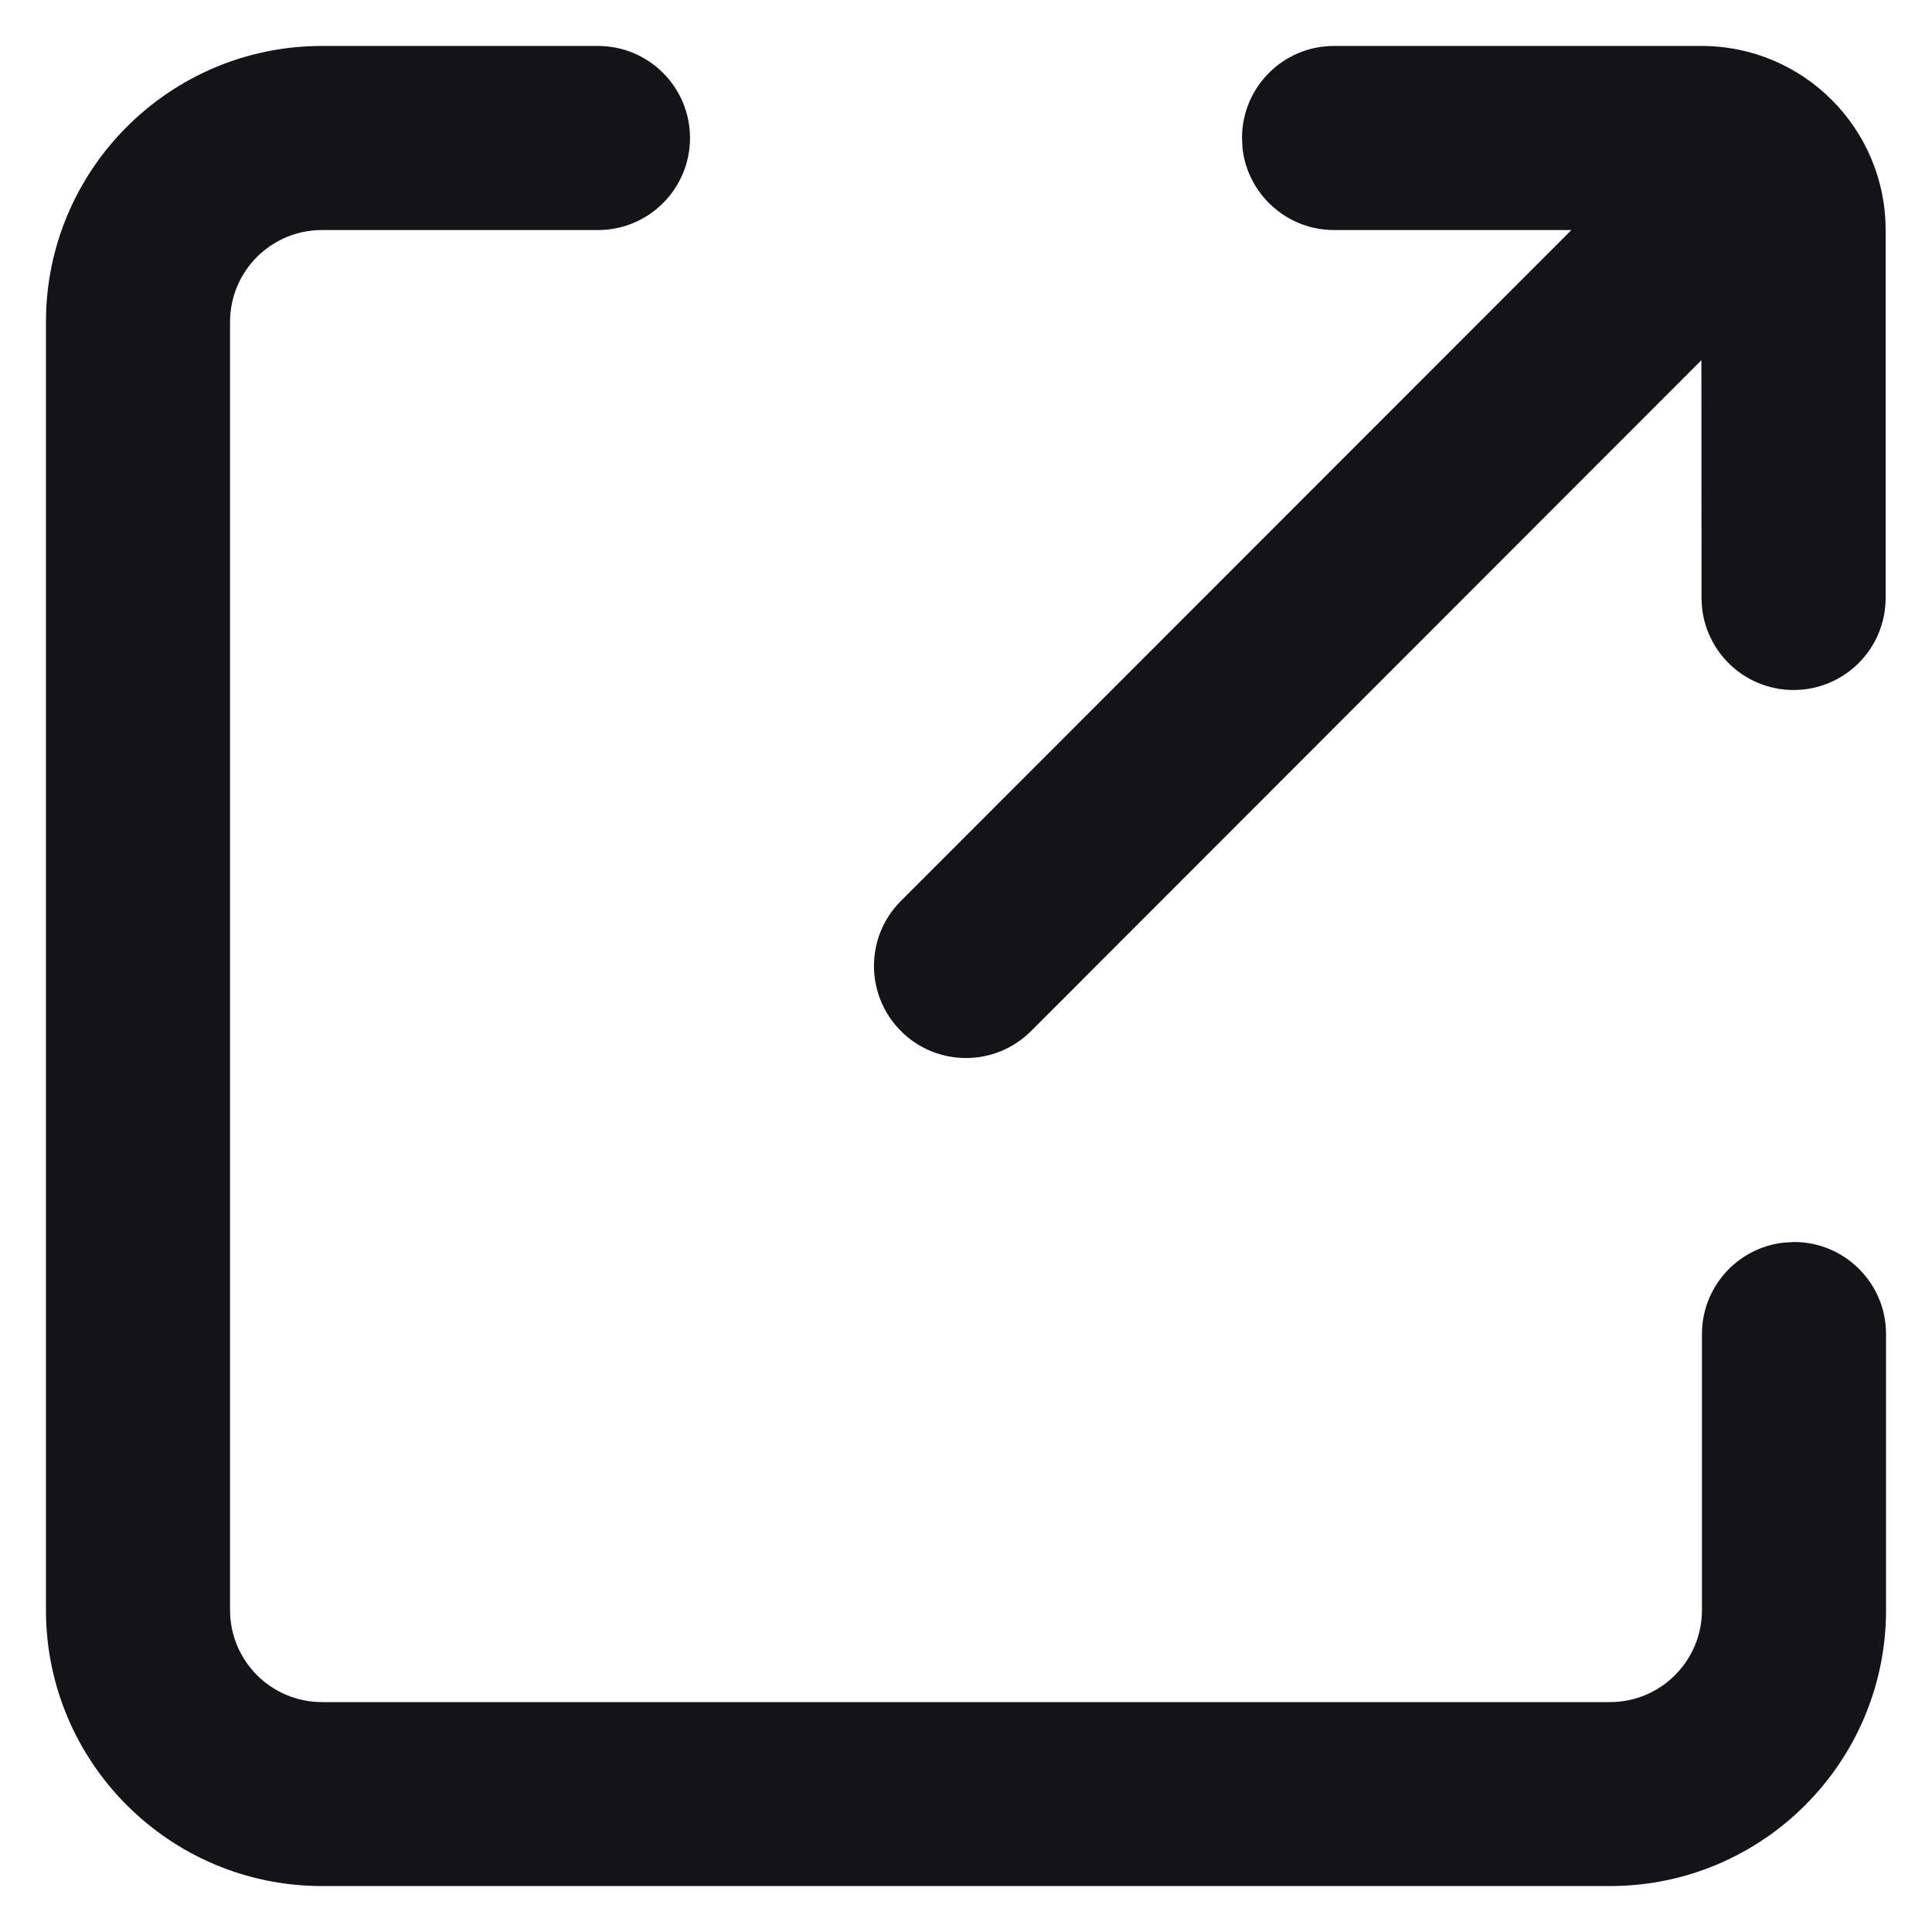 <svg width="14" height="14" viewBox="0 0 14 14" fill="none" xmlns="http://www.w3.org/2000/svg">
<path fill-rule="evenodd" clip-rule="evenodd" d="M4.333 0.333C4.702 0.333 5 0.632 5 1C5 1.368 4.702 1.667 4.333 1.667H2.333C1.965 1.667 1.667 1.965 1.667 2.333V11.667C1.667 12.035 1.965 12.334 2.333 12.334H11.667C12.035 12.334 12.333 12.035 12.333 11.667V9.667C12.333 9.325 12.591 9.043 12.922 9.005L13 9C13.368 9 13.667 9.299 13.667 9.667V11.667C13.667 12.771 12.771 13.667 11.667 13.667H2.333C1.229 13.667 0.333 12.771 0.333 11.667V2.333C0.333 1.229 1.229 0.333 2.333 0.333H4.333ZM12.33 0.333C13.067 0.333 13.664 0.93 13.664 1.667V4.333C13.664 4.702 13.365 5 12.997 5C12.629 5 12.33 4.702 12.33 4.333L12.329 2.61L7.472 7.471C7.211 7.732 6.789 7.732 6.529 7.472C6.268 7.211 6.268 6.789 6.528 6.529L11.387 1.667H9.667C9.325 1.667 9.043 1.409 9.004 1.078L9 1C9 0.632 9.298 0.333 9.667 0.333H12.33Z" fill="#131318"/>
</svg>
